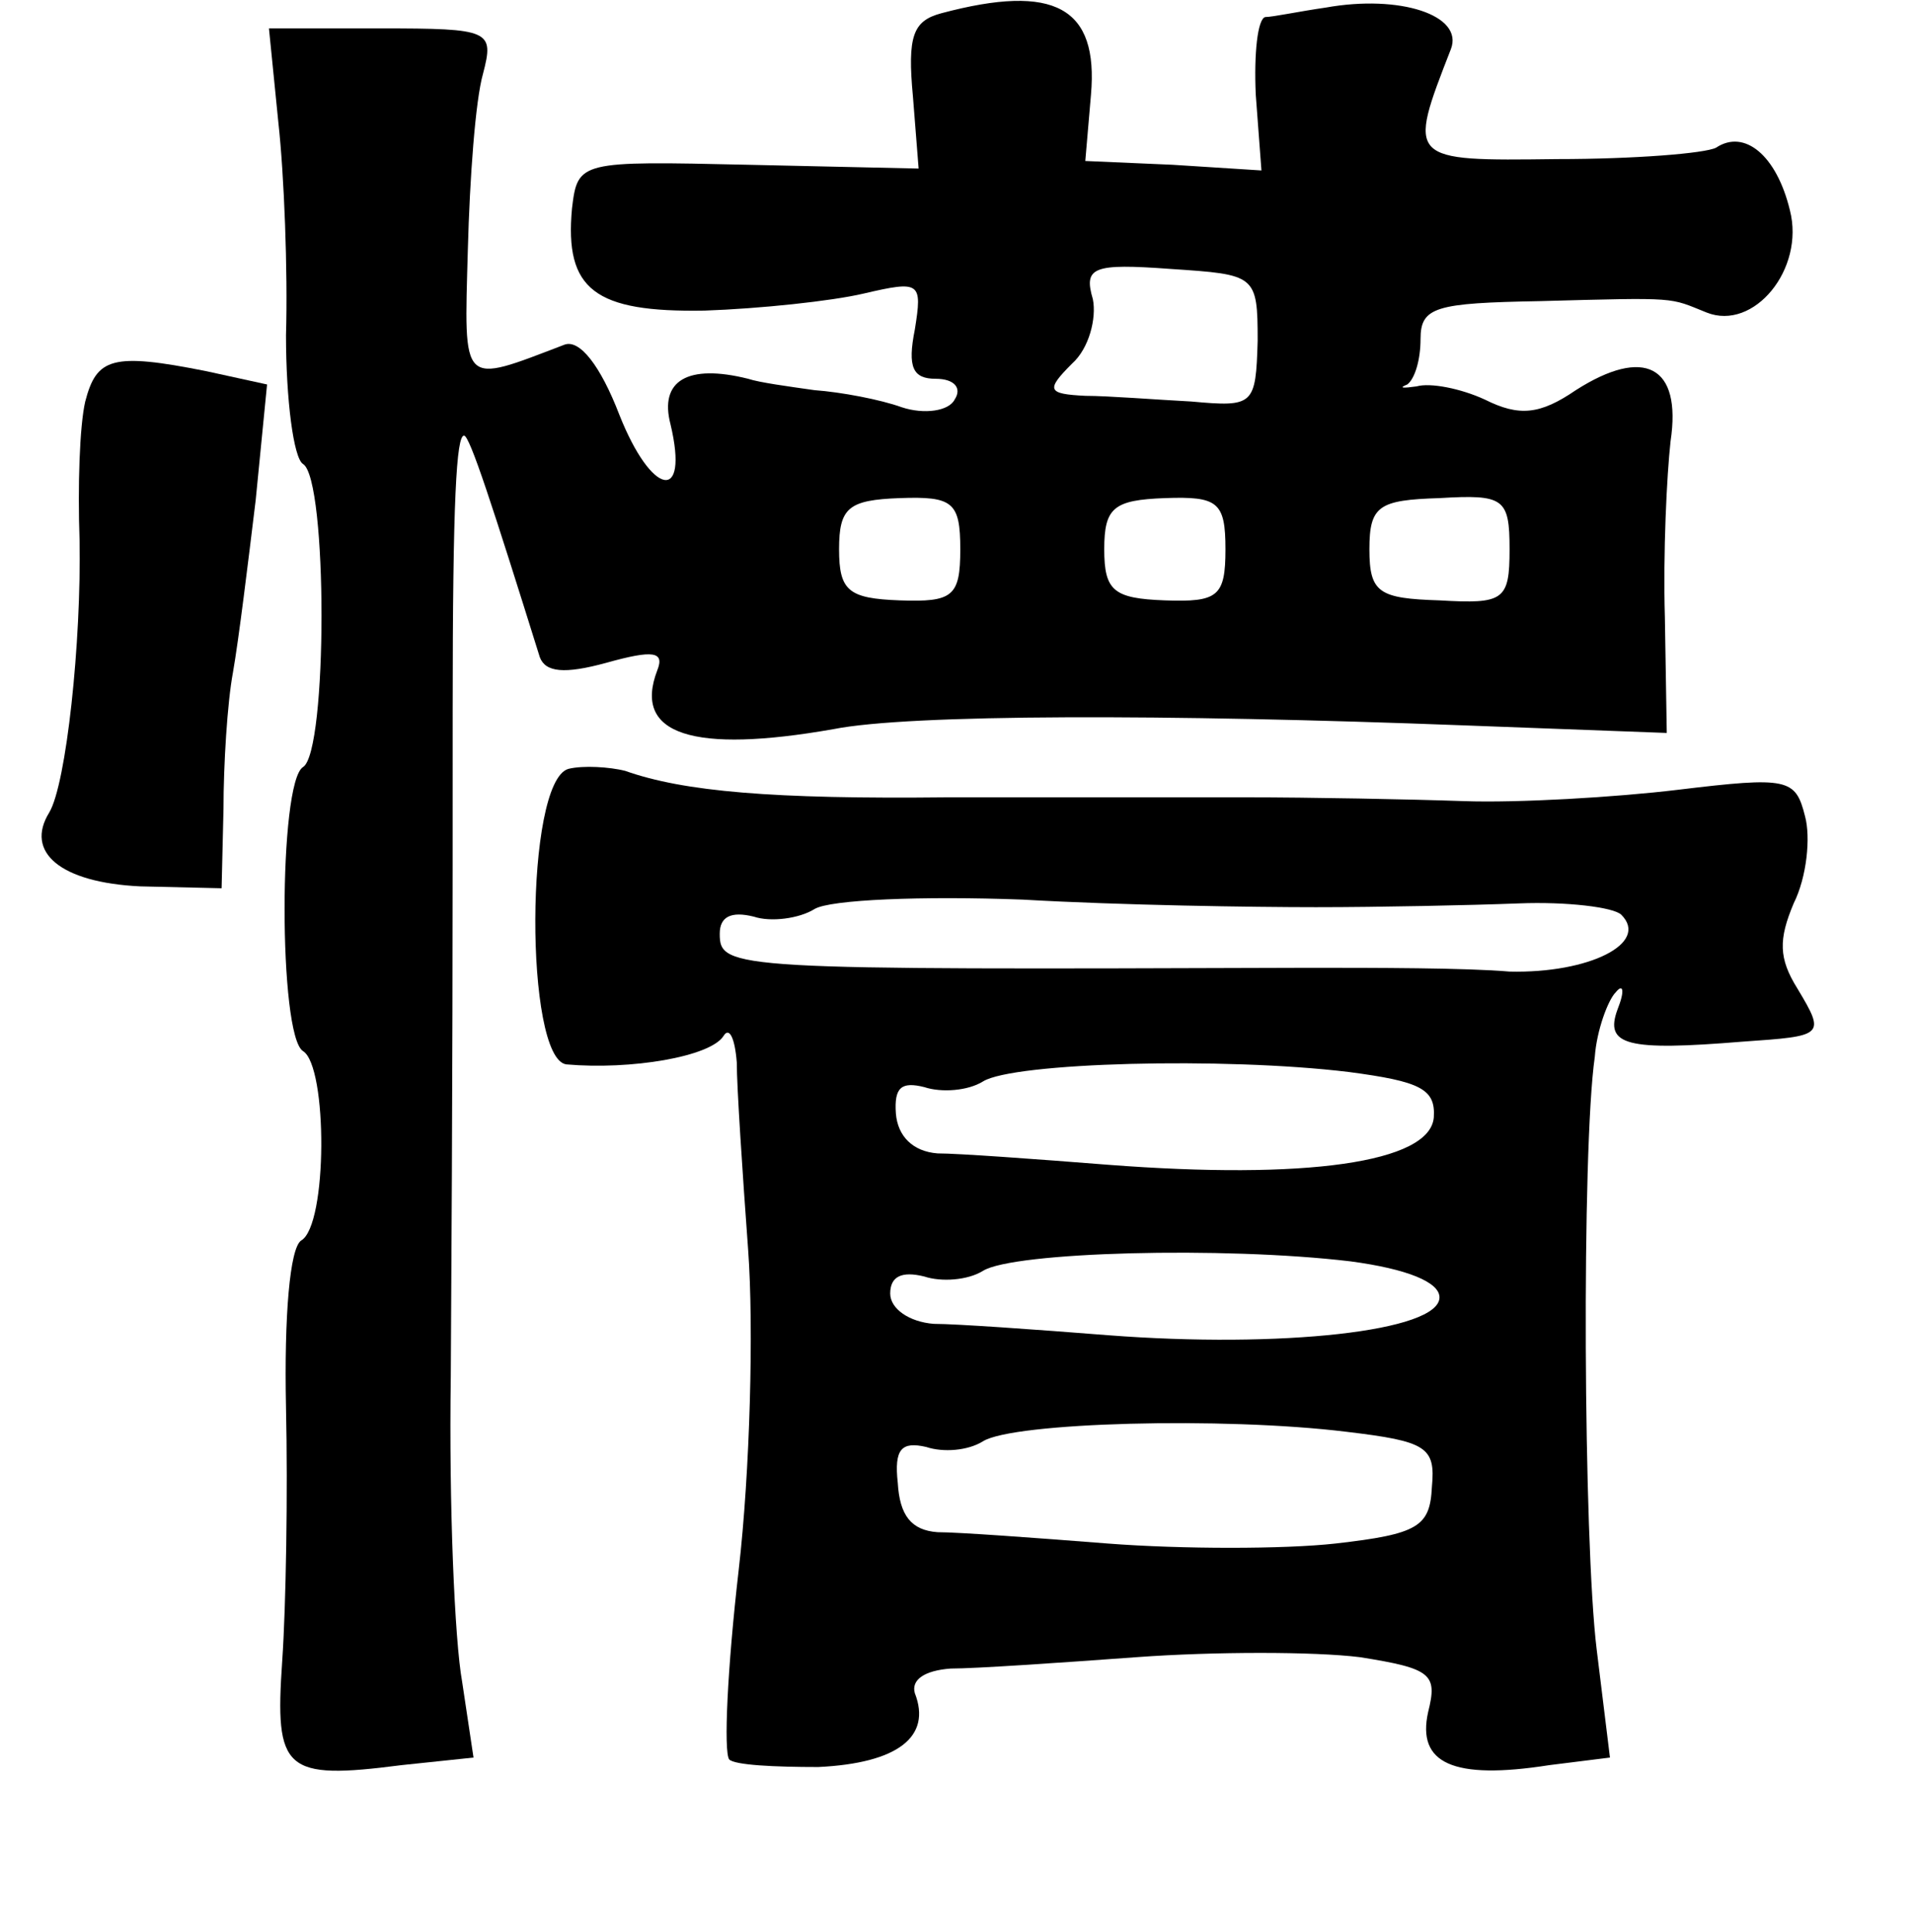 <?xml version="1.0" standalone="no"?>
<!DOCTYPE svg PUBLIC "-//W3C//DTD SVG 20010904//EN"
 "http://www.w3.org/TR/2001/REC-SVG-20010904/DTD/svg10.dtd">
<svg version="1.0" xmlns="http://www.w3.org/2000/svg"
 width="101pt" height="102pt" viewBox="0 0 101 102"
 preserveAspectRatio="xMidYMid meet">
<g transform="translate(0,102) scale(0.1,-0.1)"
fill="#000000" stroke="none">
<path d="M497 1013 c-15 -4 -18 -12 -15 -44 l3 -38 -90 2 c-89 2 -90 2 -93
-23 -4 -43 12 -55 70 -54 29 1 67 5 84 9 30 7 31 6 27 -19 -4 -20 -1 -26 11
-26 10 0 14 -5 10 -11 -3 -6 -16 -8 -28 -4 -11 4 -32 8 -46 9 -14 2 -29 4 -35
6 -32 8 -47 -1 -41 -24 10 -42 -10 -38 -27 5 -10 26 -21 40 -29 37 -55 -21
-53 -23 -51 50 1 38 4 79 8 93 6 23 4 24 -54 24 l-59 0 5 -50 c3 -27 5 -78 4
-112 0 -34 4 -65 9 -68 13 -8 13 -152 0 -160 -13 -8 -13 -142 0 -150 13 -8 13
-92 -1 -100 -6 -4 -9 -40 -8 -88 1 -45 0 -105 -2 -134 -4 -58 1 -63 63 -55
l38 4 -6 40 c-4 22 -7 94 -6 161 1 163 1 233 1 352 0 112 2 145 6 145 3 0 15
-37 40 -117 3 -8 13 -9 35 -3 25 7 31 6 27 -4 -13 -34 19 -44 93 -31 40 8 176
8 333 2 l107 -4 -1 61 c-1 34 1 75 3 93 6 40 -14 50 -50 27 -19 -13 -30 -14
-48 -5 -13 6 -29 9 -36 7 -7 -1 -10 -1 -5 1 4 3 7 13 7 24 0 17 8 19 63 20 74
2 68 2 88 -6 25 -10 52 23 44 54 -7 29 -24 43 -39 33 -6 -3 -43 -6 -84 -6 -79
-1 -79 -1 -56 58 7 18 -27 29 -66 22 -14 -2 -28 -5 -32 -5 -4 -1 -6 -19 -5
-41 l3 -40 -47 3 -46 2 3 35 c4 46 -19 59 -79 43z m167 -173 c-1 -34 -2 -35
-35 -32 -19 1 -44 3 -56 3 -20 1 -21 3 -7 17 9 8 13 24 11 34 -5 17 0 19 41
16 45 -3 46 -3 46 -38z m-157 -110 c0 -25 -4 -28 -32 -27 -27 1 -32 5 -32 27
0 22 5 26 32 27 28 1 32 -2 32 -27z m140 0 c0 -25 -4 -28 -32 -27 -27 1 -32 5
-32 27 0 22 5 26 32 27 28 1 32 -2 32 -27z m150 0 c0 -27 -3 -29 -37 -27 -32
1 -37 4 -37 27 0 23 5 26 37 27 34 2 37 0 37 -27z"/>
<path d="M45 808 c-3 -13 -4 -45 -3 -73 1 -54 -7 -129 -16 -144 -13 -21 6 -37
48 -39 l43 -1 1 42 c0 23 2 56 5 72 3 17 8 58 12 91 l6 61 -32 7 c-50 10 -58
7 -64 -16z"/>
<path d="M300 614 c-23 -7 -23 -153 -1 -156 34 -3 76 4 83 15 3 5 6 -1 7 -14
0 -13 3 -58 6 -99 3 -41 1 -117 -5 -169 -6 -52 -8 -96 -5 -100 3 -3 24 -4 47
-4 42 2 60 16 51 39 -2 7 5 12 19 13 13 0 57 3 98 6 41 3 94 3 118 0 38 -6 41
-9 36 -29 -6 -27 13 -36 64 -28 l32 4 -7 57 c-7 57 -8 264 -1 313 1 14 7 30
11 34 4 5 5 1 1 -9 -7 -19 5 -22 66 -17 43 3 44 3 29 28 -10 16 -10 26 -2 45
7 14 9 35 6 46 -5 20 -9 21 -67 14 -33 -4 -85 -7 -113 -6 -29 1 -81 2 -115 2
-35 0 -106 0 -158 0 -92 -1 -139 3 -170 14 -8 2 -22 3 -30 1z m395 -73 c33 0
81 1 107 2 25 1 50 -2 54 -6 15 -15 -17 -31 -59 -30 -23 2 -71 2 -107 2 -304
-1 -310 -1 -310 18 0 9 6 12 18 9 9 -3 24 -1 32 4 8 5 57 7 110 5 52 -3 122
-4 155 -4z m17 -87 c38 -5 46 -9 45 -24 -2 -24 -68 -33 -172 -25 -38 3 -79 6
-90 6 -13 1 -21 9 -22 21 -1 14 3 17 15 14 9 -3 23 -2 31 3 16 10 127 13 193
5z m1 -100 c30 -4 47 -11 47 -19 0 -18 -84 -27 -175 -20 -38 3 -80 6 -92 6
-13 1 -23 8 -23 16 0 9 6 12 18 9 9 -3 23 -2 31 3 16 10 127 13 194 5z m-2
-90 c42 -5 47 -8 45 -29 -1 -21 -7 -25 -51 -30 -27 -3 -81 -3 -120 0 -38 3
-79 6 -90 6 -14 1 -20 9 -21 26 -2 18 2 22 15 19 9 -3 22 -2 30 3 16 10 127
13 192 5z"/>
</g>
</svg>
